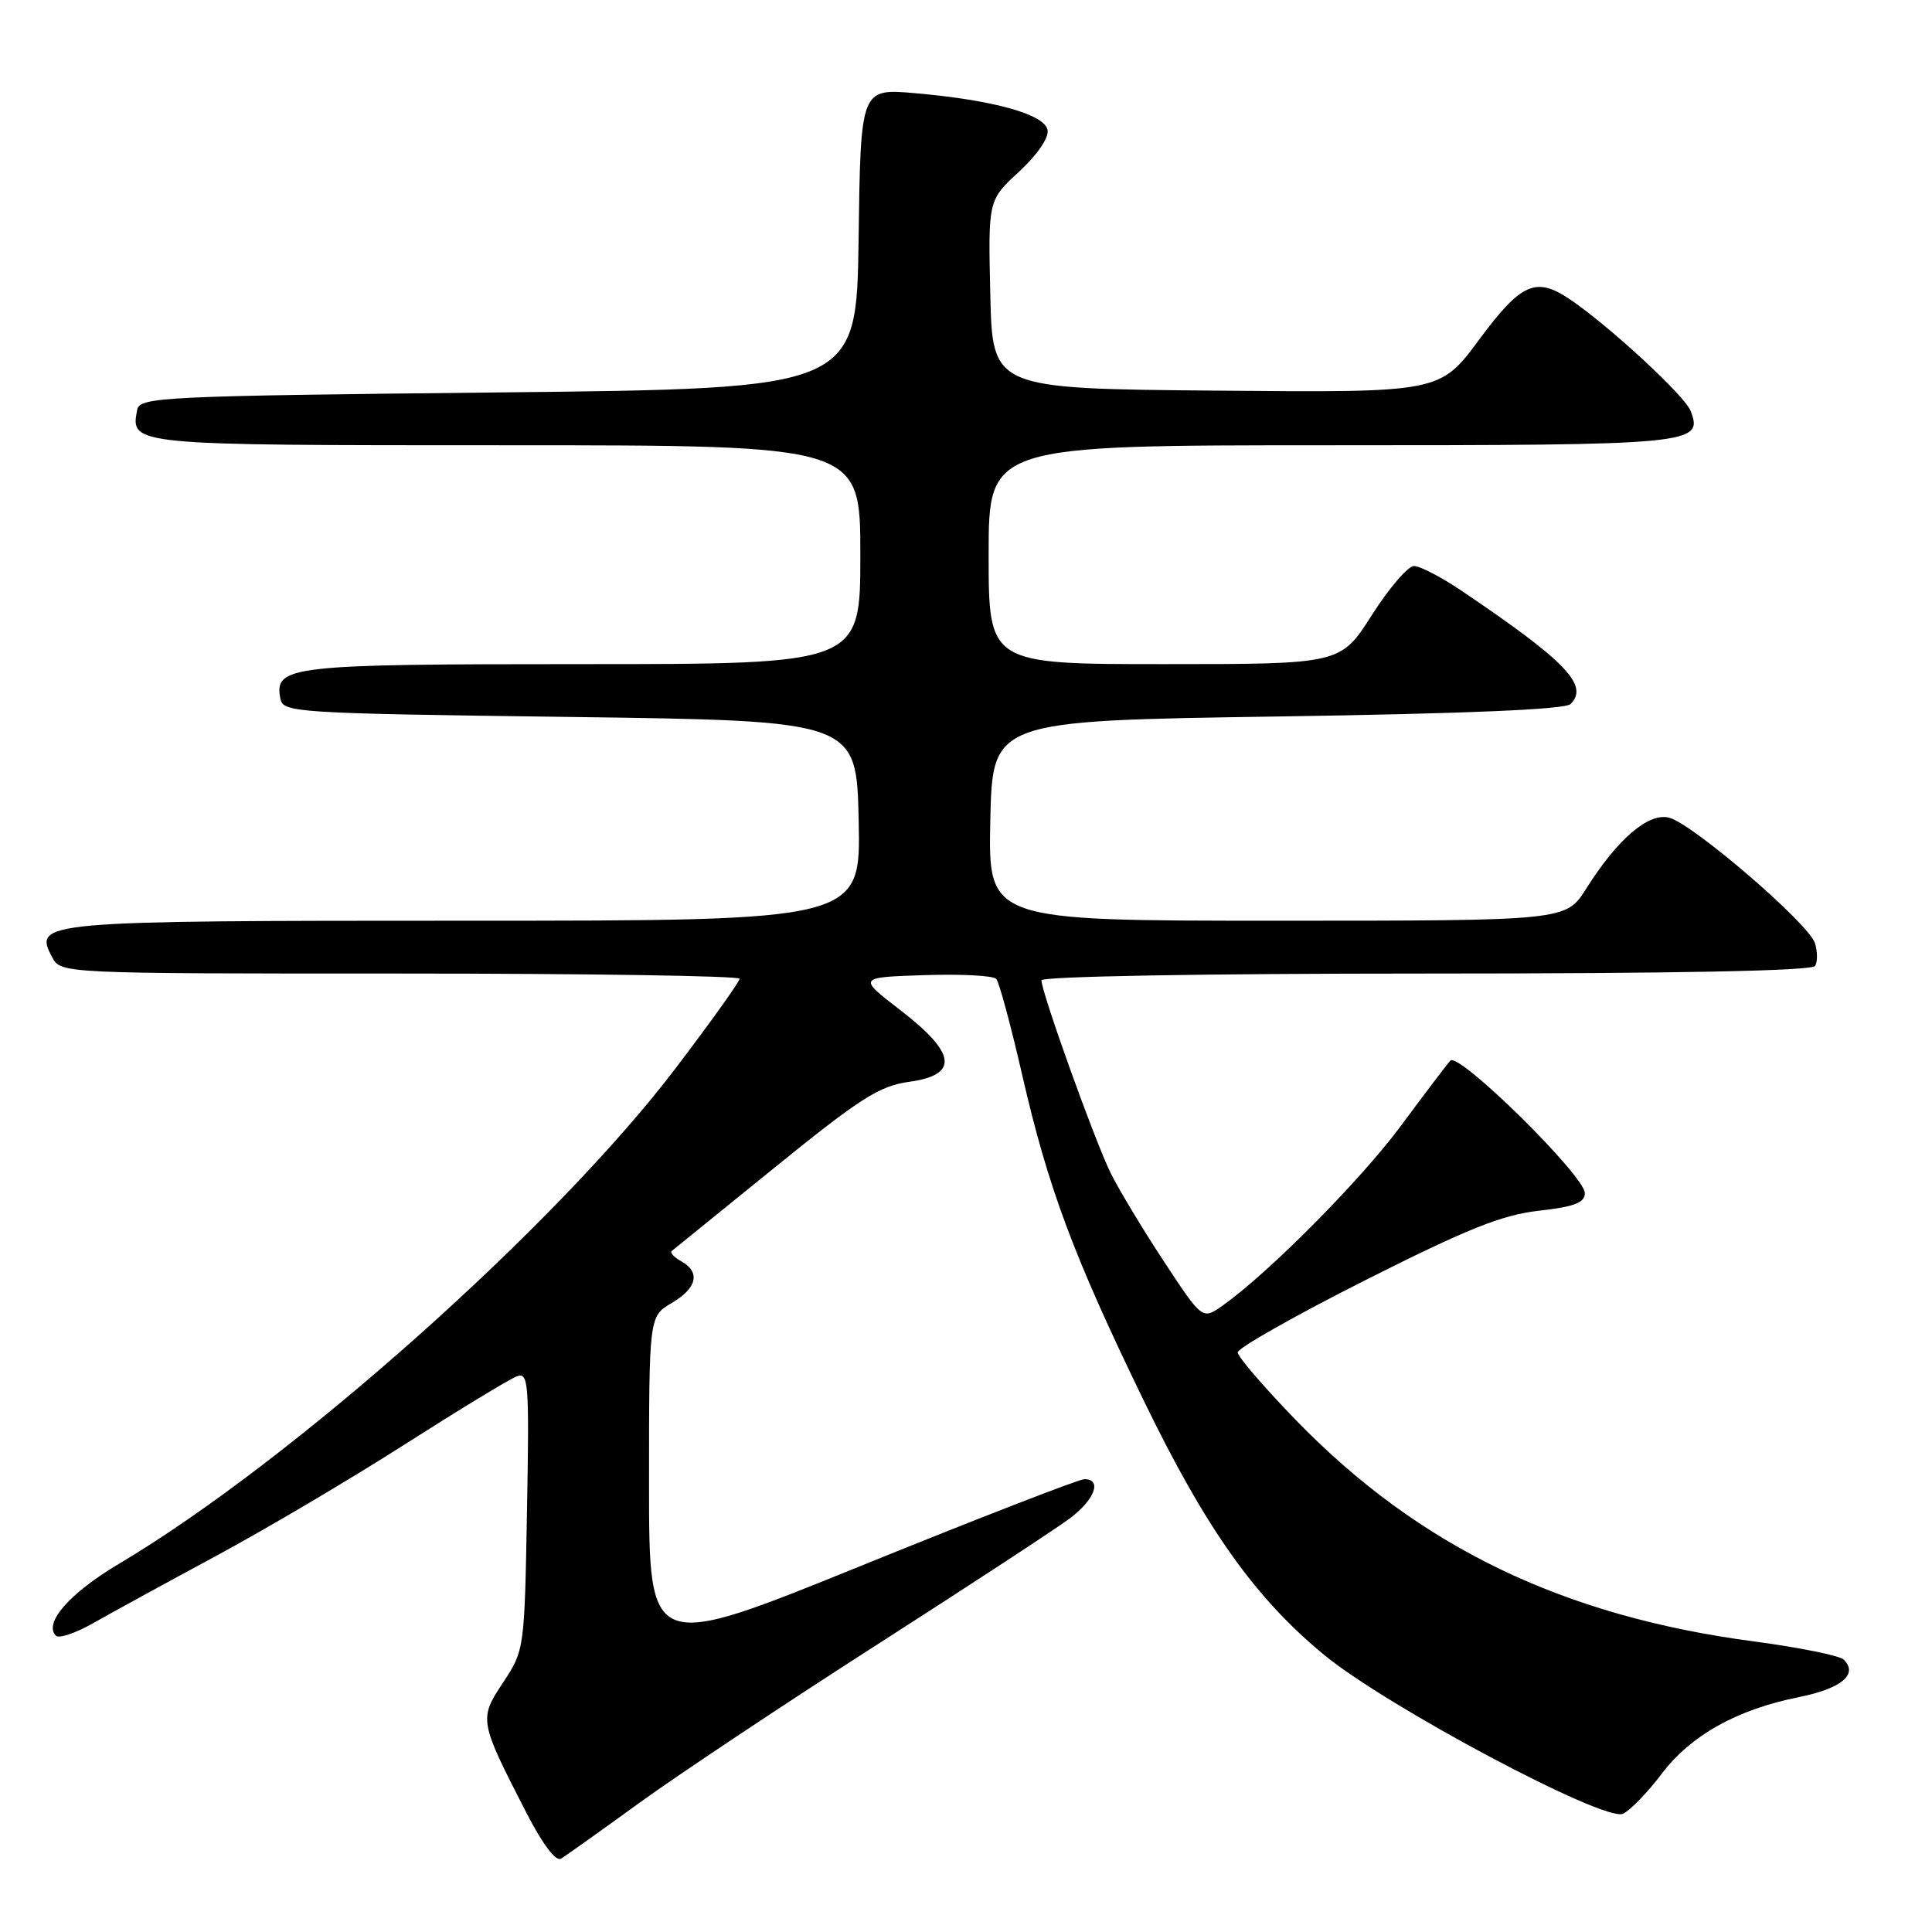 <?xml version="1.0" encoding="UTF-8" standalone="no"?>
<!DOCTYPE svg PUBLIC "-//W3C//DTD SVG 1.1//EN" "http://www.w3.org/Graphics/SVG/1.1/DTD/svg11.dtd" >
<svg xmlns="http://www.w3.org/2000/svg" xmlns:xlink="http://www.w3.org/1999/xlink" version="1.1" viewBox="0 0 256 256">
 <g >
 <path fill="currentColor"
d=" M 84.84 238.80 C 90.00 235.07 104.18 225.63 116.36 217.83 C 128.54 210.02 139.96 202.54 141.75 201.20 C 145.06 198.72 146.07 196.00 143.69 196.00 C 142.96 196.00 129.69 201.15 114.19 207.44 C 86.00 218.88 86.00 218.88 86.00 196.66 C 86.00 174.43 86.00 174.43 89.00 172.66 C 92.37 170.67 92.85 168.57 90.26 167.12 C 89.30 166.59 88.74 165.97 89.01 165.76 C 89.28 165.54 95.43 160.56 102.69 154.67 C 113.97 145.52 116.53 143.89 120.44 143.35 C 127.08 142.44 126.75 139.59 119.33 133.87 C 113.65 129.50 113.65 129.50 122.49 129.21 C 127.34 129.05 131.63 129.27 132.01 129.71 C 132.39 130.14 133.95 135.90 135.46 142.50 C 138.89 157.43 142.24 166.40 151.51 185.50 C 159.76 202.52 166.26 211.70 175.44 219.27 C 183.79 226.15 212.63 241.49 215.06 240.33 C 216.02 239.88 218.31 237.51 220.15 235.08 C 224.04 229.94 230.10 226.54 238.34 224.88 C 244.01 223.74 246.26 221.86 244.31 219.91 C 243.78 219.38 238.43 218.30 232.42 217.50 C 207.08 214.15 188.01 204.95 171.75 188.21 C 167.49 183.82 164.00 179.76 164.00 179.20 C 164.00 178.63 171.60 174.33 180.89 169.64 C 194.43 162.82 198.99 160.99 203.89 160.43 C 208.61 159.90 210.00 159.37 210.00 158.10 C 210.00 155.81 193.26 139.32 192.17 140.54 C 191.70 141.07 188.75 144.96 185.61 149.20 C 180.26 156.41 168.17 168.61 162.04 172.97 C 159.33 174.90 159.33 174.90 154.26 167.20 C 151.47 162.97 148.29 157.68 147.18 155.46 C 145.11 151.29 138.00 131.50 138.00 129.90 C 138.00 129.38 159.29 129.00 188.94 129.00 C 222.12 129.00 240.10 128.65 240.51 127.99 C 240.85 127.44 240.84 126.07 240.48 124.95 C 239.67 122.38 224.29 109.15 221.18 108.35 C 218.45 107.64 214.36 111.13 210.18 117.75 C 207.50 122.00 207.50 122.00 169.22 122.00 C 130.94 122.00 130.94 122.00 131.22 108.75 C 131.50 95.50 131.50 95.50 169.26 94.94 C 194.35 94.56 207.39 94.01 208.11 93.29 C 210.58 90.82 207.50 87.61 193.65 78.27 C 190.98 76.47 188.15 75.00 187.36 75.00 C 186.57 75.00 184.06 77.92 181.78 81.50 C 177.63 88.00 177.63 88.00 154.32 88.00 C 131.00 88.00 131.00 88.00 131.00 73.50 C 131.00 59.00 131.00 59.00 176.31 59.00 C 224.50 59.00 225.75 58.88 224.00 54.42 C 223.22 52.42 213.19 43.15 208.03 39.67 C 203.51 36.62 201.58 37.47 195.99 45.01 C 190.79 52.03 190.79 52.03 161.14 51.76 C 131.50 51.50 131.50 51.50 131.22 39.01 C 130.93 26.53 130.93 26.53 135.04 22.74 C 137.46 20.50 139.00 18.25 138.81 17.23 C 138.41 15.14 131.65 13.26 121.27 12.35 C 114.04 11.71 114.04 11.71 113.77 31.61 C 113.50 51.50 113.50 51.50 66.01 52.00 C 21.32 52.47 18.51 52.61 18.18 54.30 C 17.27 59.01 17.21 59.00 67.12 59.00 C 114.00 59.00 114.00 59.00 114.00 73.50 C 114.00 88.00 114.00 88.00 77.19 88.00 C 38.29 88.00 36.32 88.22 37.15 92.57 C 37.51 94.43 38.96 94.52 75.51 95.00 C 113.50 95.50 113.50 95.50 113.78 108.75 C 114.06 122.00 114.06 122.00 61.72 122.00 C 5.33 122.00 4.37 122.08 6.91 126.83 C 8.07 129.00 8.07 129.00 53.04 129.00 C 77.77 129.00 98.00 129.31 98.00 129.69 C 98.00 130.07 94.22 135.37 89.59 141.46 C 73.67 162.45 38.73 193.56 15.77 207.21 C 9.23 211.09 5.74 215.07 7.41 216.74 C 7.81 217.14 10.02 216.40 12.32 215.09 C 14.62 213.78 21.90 209.80 28.50 206.24 C 35.10 202.69 46.40 196.01 53.60 191.41 C 60.81 186.81 67.49 182.75 68.44 182.39 C 70.04 181.77 70.14 183.03 69.83 200.19 C 69.50 218.54 69.48 218.68 66.67 222.93 C 63.44 227.80 63.48 228.00 69.77 240.24 C 71.91 244.40 73.66 246.71 74.35 246.28 C 74.96 245.90 79.69 242.54 84.84 238.80 Z "/>
</g>
</svg>